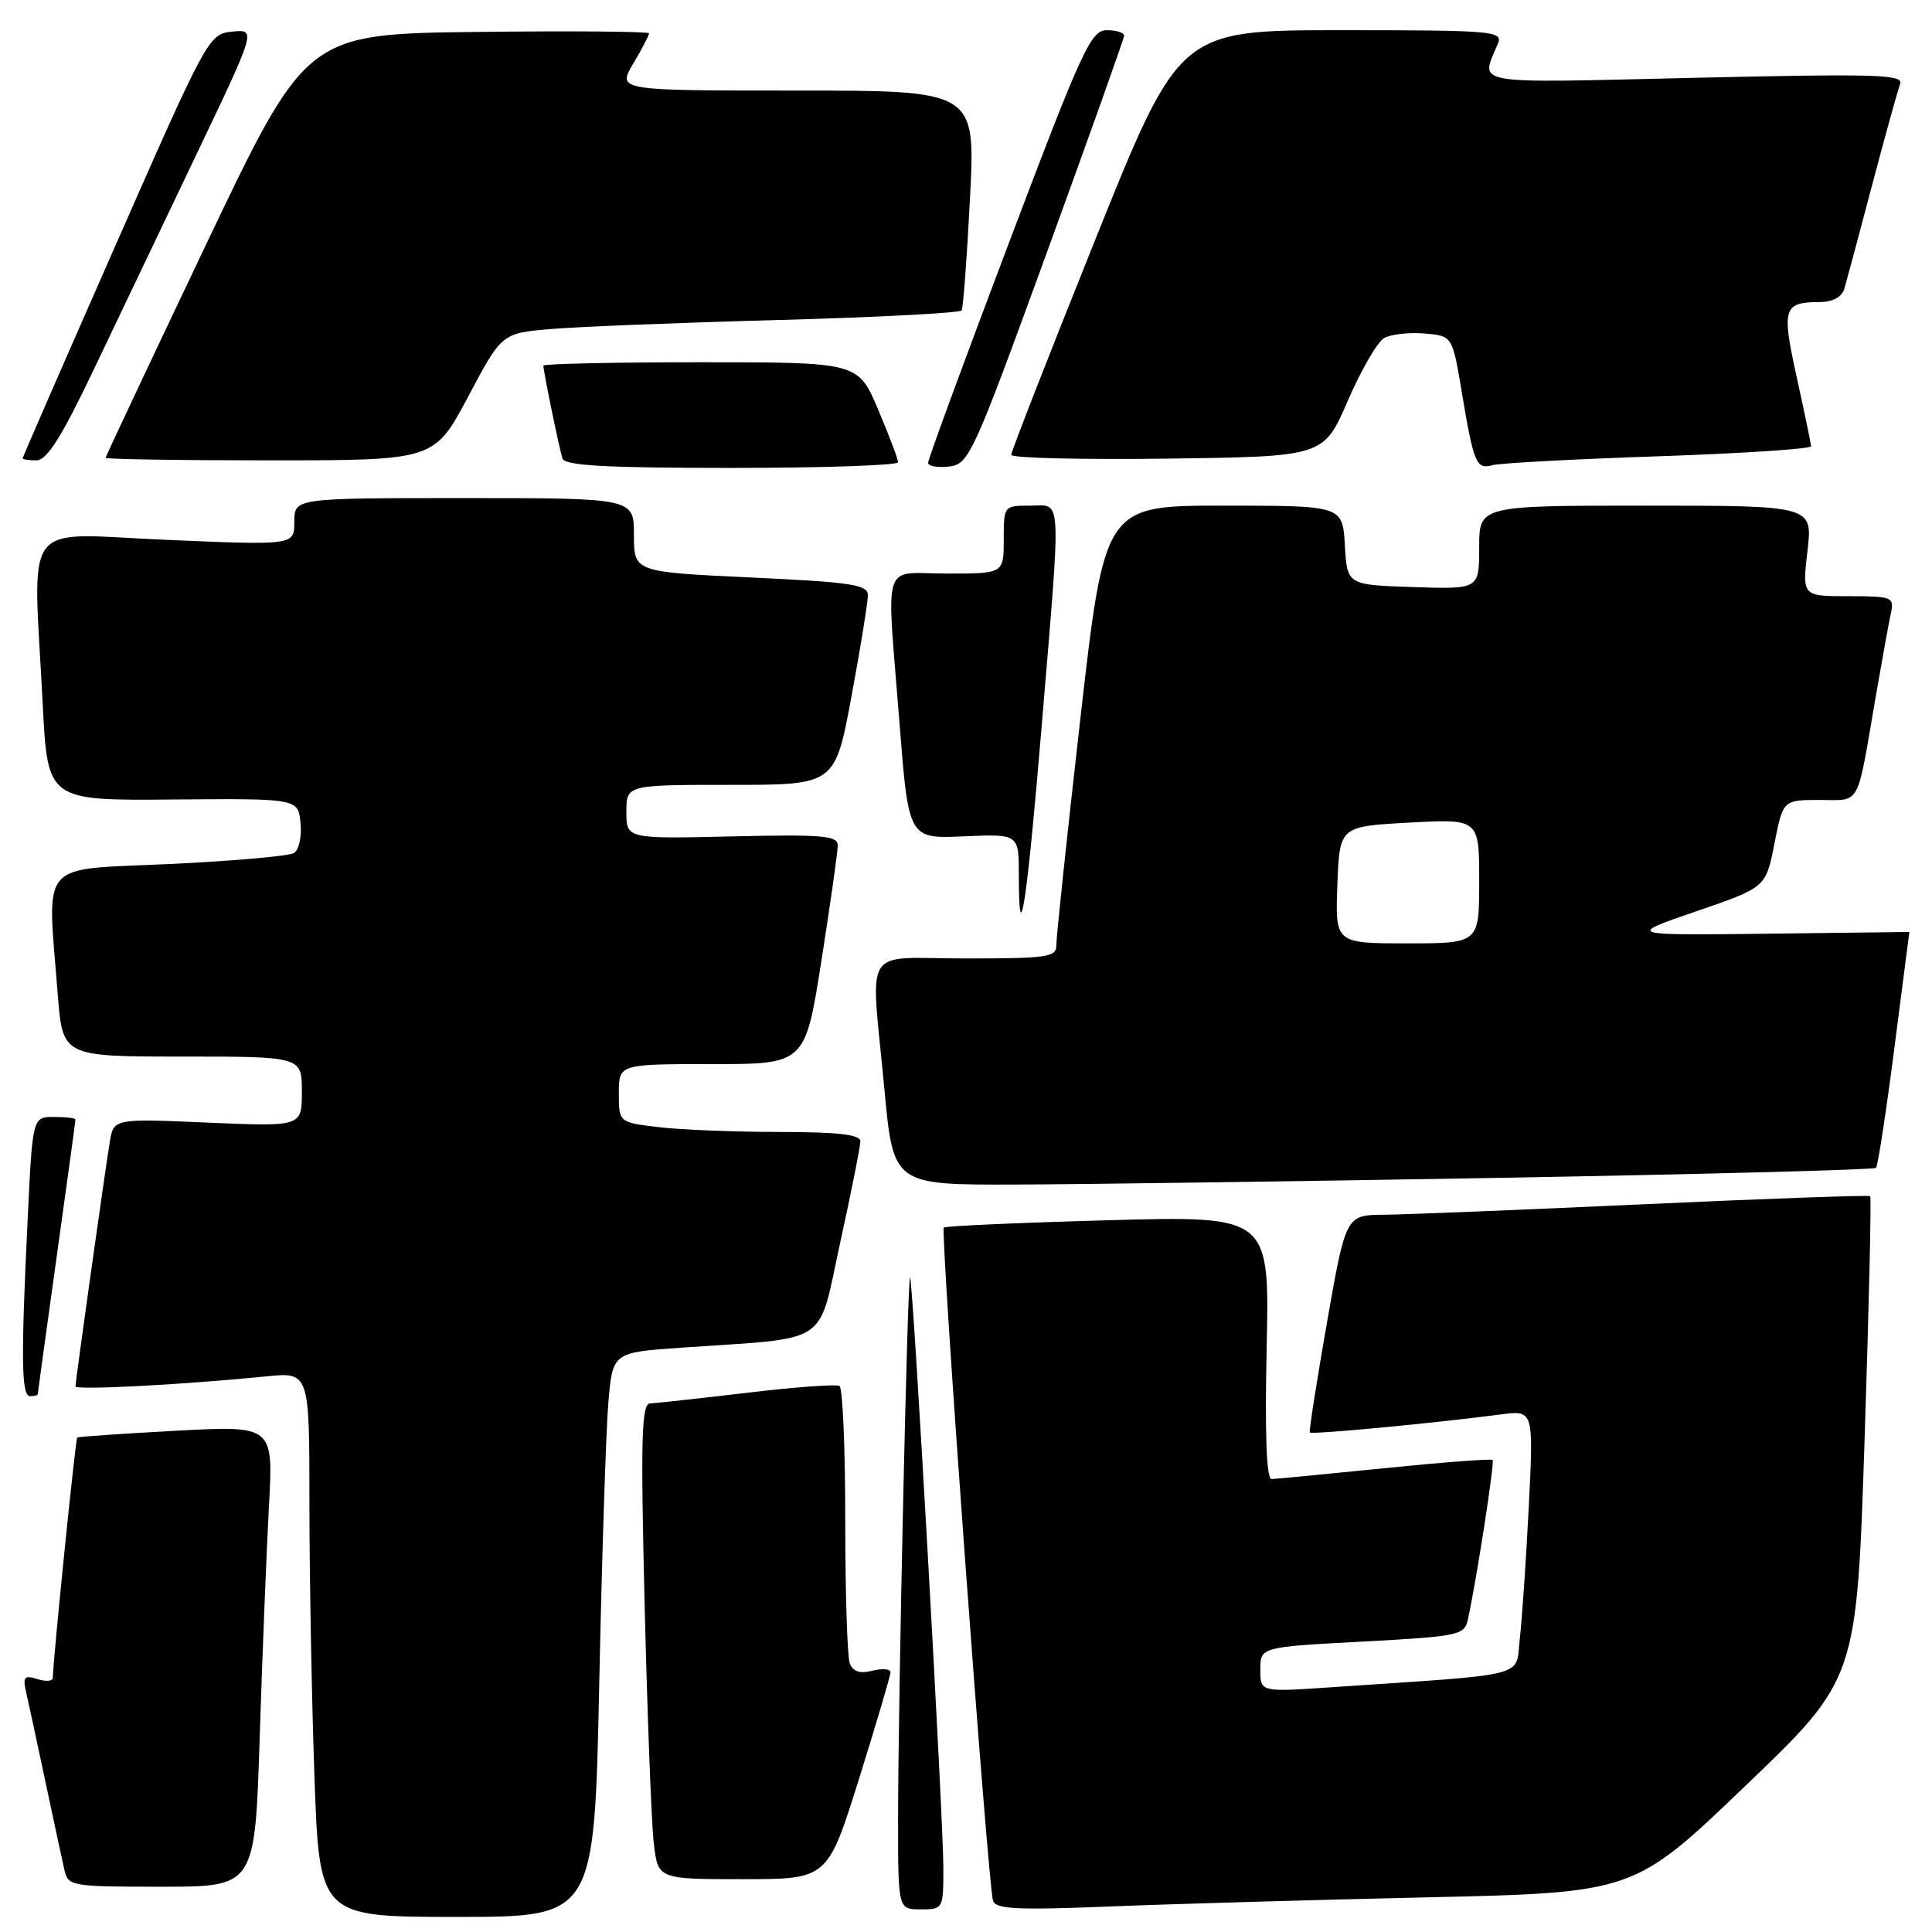 <?xml version="1.0" encoding="UTF-8" standalone="no"?>
<!DOCTYPE svg PUBLIC "-//W3C//DTD SVG 1.1//EN" "http://www.w3.org/Graphics/SVG/1.1/DTD/svg11.dtd" >
<svg xmlns="http://www.w3.org/2000/svg" xmlns:xlink="http://www.w3.org/1999/xlink" version="1.1" viewBox="0 0 256 256">
 <g >
 <path fill="currentColor"
d=" M 79.40 223.25 C 79.75 206.34 80.30 189.51 80.61 185.85 C 81.18 179.20 81.18 179.20 90.34 178.57 C 110.30 177.19 108.29 178.52 111.33 164.66 C 112.80 157.95 114.00 151.91 114.00 151.23 C 114.00 150.33 111.10 150.00 103.25 149.99 C 97.34 149.99 90.14 149.70 87.25 149.35 C 82.00 148.72 82.00 148.72 82.00 144.86 C 82.00 141.00 82.00 141.00 94.34 141.00 C 106.69 141.00 106.69 141.00 108.85 127.25 C 110.04 119.69 111.01 112.83 111.01 112.00 C 111.00 110.72 108.92 110.55 97.00 110.83 C 83.00 111.15 83.00 111.15 83.00 107.58 C 83.00 104.00 83.00 104.00 96.82 104.00 C 110.65 104.00 110.65 104.00 112.83 92.25 C 114.03 85.79 115.00 79.77 115.00 78.87 C 115.00 77.47 112.86 77.14 99.50 76.52 C 84.00 75.79 84.00 75.79 84.00 70.89 C 84.00 66.00 84.00 66.00 61.50 66.00 C 39.00 66.00 39.00 66.00 39.00 69.13 C 39.00 72.26 39.00 72.26 22.00 71.53 C 2.55 70.70 4.38 68.26 5.66 93.29 C 6.31 106.08 6.31 106.08 22.91 105.94 C 39.50 105.80 39.50 105.80 39.82 109.05 C 40.00 110.83 39.61 112.62 38.95 113.03 C 38.29 113.44 30.84 114.09 22.38 114.49 C 4.92 115.31 6.25 113.74 7.65 131.75 C 8.30 140.00 8.30 140.00 24.15 140.00 C 40.00 140.00 40.00 140.00 40.00 144.65 C 40.00 149.29 40.00 149.29 27.53 148.75 C 15.05 148.21 15.05 148.21 14.54 151.36 C 13.84 155.66 10.00 183.03 10.00 183.70 C 10.00 184.23 24.14 183.49 35.25 182.38 C 41.00 181.80 41.00 181.80 41.00 199.15 C 41.00 208.69 41.30 224.94 41.66 235.25 C 42.32 254.00 42.32 254.00 60.54 254.00 C 78.75 254.00 78.75 254.00 79.40 223.25 Z  M 125.00 247.50 C 125.00 240.96 120.98 169.65 120.59 169.26 C 120.25 168.92 119.00 225.37 119.00 241.16 C 119.00 253.00 119.00 253.00 122.00 253.00 C 124.97 253.00 125.00 252.94 125.00 247.50 Z  M 189.01 251.41 C 216.51 250.79 216.51 250.79 231.27 236.64 C 246.03 222.50 246.03 222.50 247.07 190.64 C 247.65 173.12 247.98 158.66 247.81 158.50 C 247.64 158.34 234.22 158.82 218.00 159.56 C 201.78 160.31 186.21 160.93 183.41 160.96 C 178.33 161.00 178.33 161.00 175.83 175.25 C 174.46 183.09 173.43 189.64 173.56 189.81 C 173.79 190.12 190.21 188.56 198.86 187.42 C 203.21 186.85 203.21 186.85 202.57 199.67 C 202.21 206.73 201.68 214.59 201.38 217.15 C 200.77 222.36 203.12 221.76 176.25 223.58 C 167.00 224.21 167.00 224.21 167.00 221.23 C 167.00 218.24 167.00 218.24 180.51 217.52 C 193.22 216.84 194.04 216.67 194.49 214.65 C 195.61 209.60 198.07 193.74 197.78 193.45 C 197.60 193.27 191.17 193.76 183.48 194.54 C 175.79 195.32 169.04 195.97 168.48 195.98 C 167.81 195.99 167.59 189.98 167.84 178.55 C 168.22 161.10 168.22 161.10 146.86 161.69 C 135.11 162.01 125.30 162.45 125.06 162.66 C 124.56 163.10 130.90 249.75 131.58 251.86 C 131.94 252.97 134.81 253.11 146.76 252.63 C 154.87 252.30 173.88 251.75 189.01 251.41 Z  M 34.41 230.25 C 34.76 219.39 35.31 205.64 35.63 199.70 C 36.23 188.89 36.23 188.89 23.36 189.58 C 16.29 189.96 10.38 190.37 10.23 190.48 C 10.00 190.67 7.01 220.15 7.00 222.32 C 7.00 222.77 6.08 222.84 4.96 222.49 C 3.23 221.94 3.00 222.19 3.45 224.17 C 3.75 225.45 4.89 230.78 6.00 236.00 C 7.11 241.22 8.24 246.51 8.53 247.75 C 9.02 249.93 9.40 250.00 21.41 250.00 C 33.78 250.00 33.78 250.00 34.41 230.25 Z  M 113.83 235.69 C 116.12 228.36 118.00 222.01 118.00 221.58 C 118.00 221.14 116.92 221.05 115.60 221.38 C 113.94 221.80 113.02 221.50 112.60 220.41 C 112.27 219.55 112.00 211.02 112.00 201.48 C 112.00 191.93 111.66 183.91 111.24 183.65 C 110.82 183.39 105.31 183.79 98.99 184.55 C 92.67 185.30 86.89 185.93 86.14 185.96 C 85.00 185.99 84.88 190.52 85.42 212.75 C 85.78 227.46 86.32 241.64 86.63 244.25 C 87.19 249.00 87.19 249.00 98.43 249.00 C 109.66 249.00 109.66 249.00 113.83 235.69 Z  M 5.00 184.75 C 5.00 184.61 6.13 176.44 7.50 166.59 C 8.88 156.74 10.00 148.53 10.00 148.34 C 10.00 148.15 8.72 148.00 7.16 148.00 C 4.31 148.00 4.31 148.00 3.66 161.66 C 2.76 180.31 2.83 185.00 4.00 185.00 C 4.55 185.00 5.00 184.89 5.00 184.75 Z  M 199.32 156.06 C 226.17 155.58 248.34 155.00 248.58 154.75 C 248.83 154.50 249.92 147.37 251.01 138.90 C 252.10 130.43 253.00 123.50 253.00 123.49 C 253.00 123.49 244.56 123.59 234.25 123.72 C 215.50 123.94 215.50 123.94 224.74 120.76 C 233.98 117.59 233.98 117.59 235.12 111.79 C 236.26 106.00 236.26 106.00 241.11 106.00 C 246.63 106.00 245.99 107.16 248.51 92.50 C 249.37 87.55 250.28 82.49 250.55 81.25 C 251.01 79.11 250.74 79.00 244.92 79.00 C 238.80 79.00 238.80 79.00 239.50 73.00 C 240.20 67.00 240.20 67.00 218.10 67.00 C 196.00 67.00 196.00 67.00 196.00 72.54 C 196.00 78.08 196.00 78.08 187.25 77.79 C 178.50 77.50 178.50 77.50 178.20 72.25 C 177.90 67.00 177.90 67.00 162.13 67.00 C 146.37 67.00 146.37 67.00 143.15 95.25 C 141.38 110.79 139.95 124.29 139.97 125.25 C 140.00 126.82 138.77 127.00 128.00 127.00 C 113.99 127.00 115.37 124.81 117.18 144.25 C 118.37 157.00 118.37 157.00 134.43 156.96 C 143.27 156.93 172.47 156.53 199.32 156.06 Z  M 138.01 96.41 C 140.65 64.71 140.76 67.00 136.50 67.00 C 133.02 67.00 133.00 67.02 133.00 71.50 C 133.00 76.00 133.00 76.00 125.50 76.00 C 116.70 76.00 117.45 73.62 119.19 95.82 C 120.39 111.14 120.39 111.14 127.69 110.82 C 135.00 110.50 135.00 110.50 135.00 115.92 C 135.00 126.73 136.06 119.82 138.01 96.41 Z  M 119.00 61.25 C 119.00 60.84 117.81 57.69 116.35 54.25 C 113.70 48.00 113.70 48.00 92.85 48.00 C 81.38 48.00 72.00 48.20 72.00 48.45 C 72.00 49.20 74.10 59.41 74.53 60.75 C 74.84 61.70 80.22 62.00 96.97 62.00 C 109.09 62.00 119.00 61.66 119.00 61.25 Z  M 138.70 33.50 C 144.31 18.10 148.92 5.16 148.95 4.75 C 148.98 4.34 147.95 4.00 146.67 4.00 C 144.55 4.00 143.44 6.41 133.66 32.25 C 127.78 47.79 122.97 60.87 122.98 61.32 C 122.99 61.77 124.24 61.99 125.75 61.82 C 128.39 61.51 128.90 60.39 138.70 33.50 Z  M 219.75 60.46 C 230.89 60.08 239.99 59.48 239.98 59.13 C 239.96 58.79 239.11 54.67 238.08 50.00 C 236.05 40.79 236.29 40.04 241.18 40.02 C 242.86 40.01 244.06 39.35 244.39 38.25 C 244.67 37.29 246.33 31.12 248.06 24.54 C 249.80 17.97 251.47 11.93 251.78 11.13 C 252.27 9.86 248.65 9.76 224.56 10.31 C 194.25 11.01 196.19 11.35 198.49 5.75 C 199.17 4.12 197.80 4.00 177.74 4.00 C 156.27 4.00 156.27 4.00 145.13 31.75 C 139.00 47.01 133.99 59.85 133.99 60.27 C 134.00 60.69 143.31 60.92 154.70 60.77 C 175.39 60.50 175.39 60.50 178.59 53.10 C 180.35 49.03 182.52 45.29 183.41 44.79 C 184.30 44.29 186.70 44.02 188.74 44.19 C 192.45 44.50 192.45 44.50 193.69 51.94 C 195.27 61.42 195.62 62.24 197.75 61.64 C 198.71 61.37 208.61 60.83 219.75 60.46 Z  M 12.29 49.25 C 15.37 42.79 21.51 29.93 25.92 20.69 C 33.95 3.88 33.95 3.88 30.79 4.19 C 27.67 4.50 27.49 4.82 15.32 32.48 C 8.54 47.87 3.00 60.58 3.00 60.73 C 3.00 60.88 3.83 61.00 4.84 61.00 C 6.20 61.00 8.13 57.96 12.29 49.25 Z  M 62.02 52.58 C 66.49 44.15 66.49 44.15 73.00 43.60 C 76.57 43.29 90.20 42.75 103.27 42.40 C 116.34 42.04 127.21 41.47 127.42 41.13 C 127.63 40.78 128.13 34.09 128.53 26.25 C 129.26 12.00 129.26 12.00 105.53 12.00 C 81.80 12.00 81.80 12.00 83.90 8.44 C 85.06 6.49 86.00 4.68 86.00 4.42 C 86.00 4.17 75.79 4.08 63.30 4.23 C 40.60 4.50 40.60 4.50 27.30 32.41 C 19.99 47.76 14.00 60.48 14.00 60.66 C 14.00 60.85 23.80 61.00 35.77 61.00 C 57.54 61.00 57.54 61.00 62.02 52.58 Z  M 177.21 117.25 C 177.50 109.50 177.50 109.50 186.75 109.00 C 196.00 108.50 196.00 108.50 196.00 116.75 C 196.00 125.00 196.00 125.00 186.46 125.00 C 176.92 125.00 176.92 125.00 177.21 117.25 Z "/>
</g>
</svg>